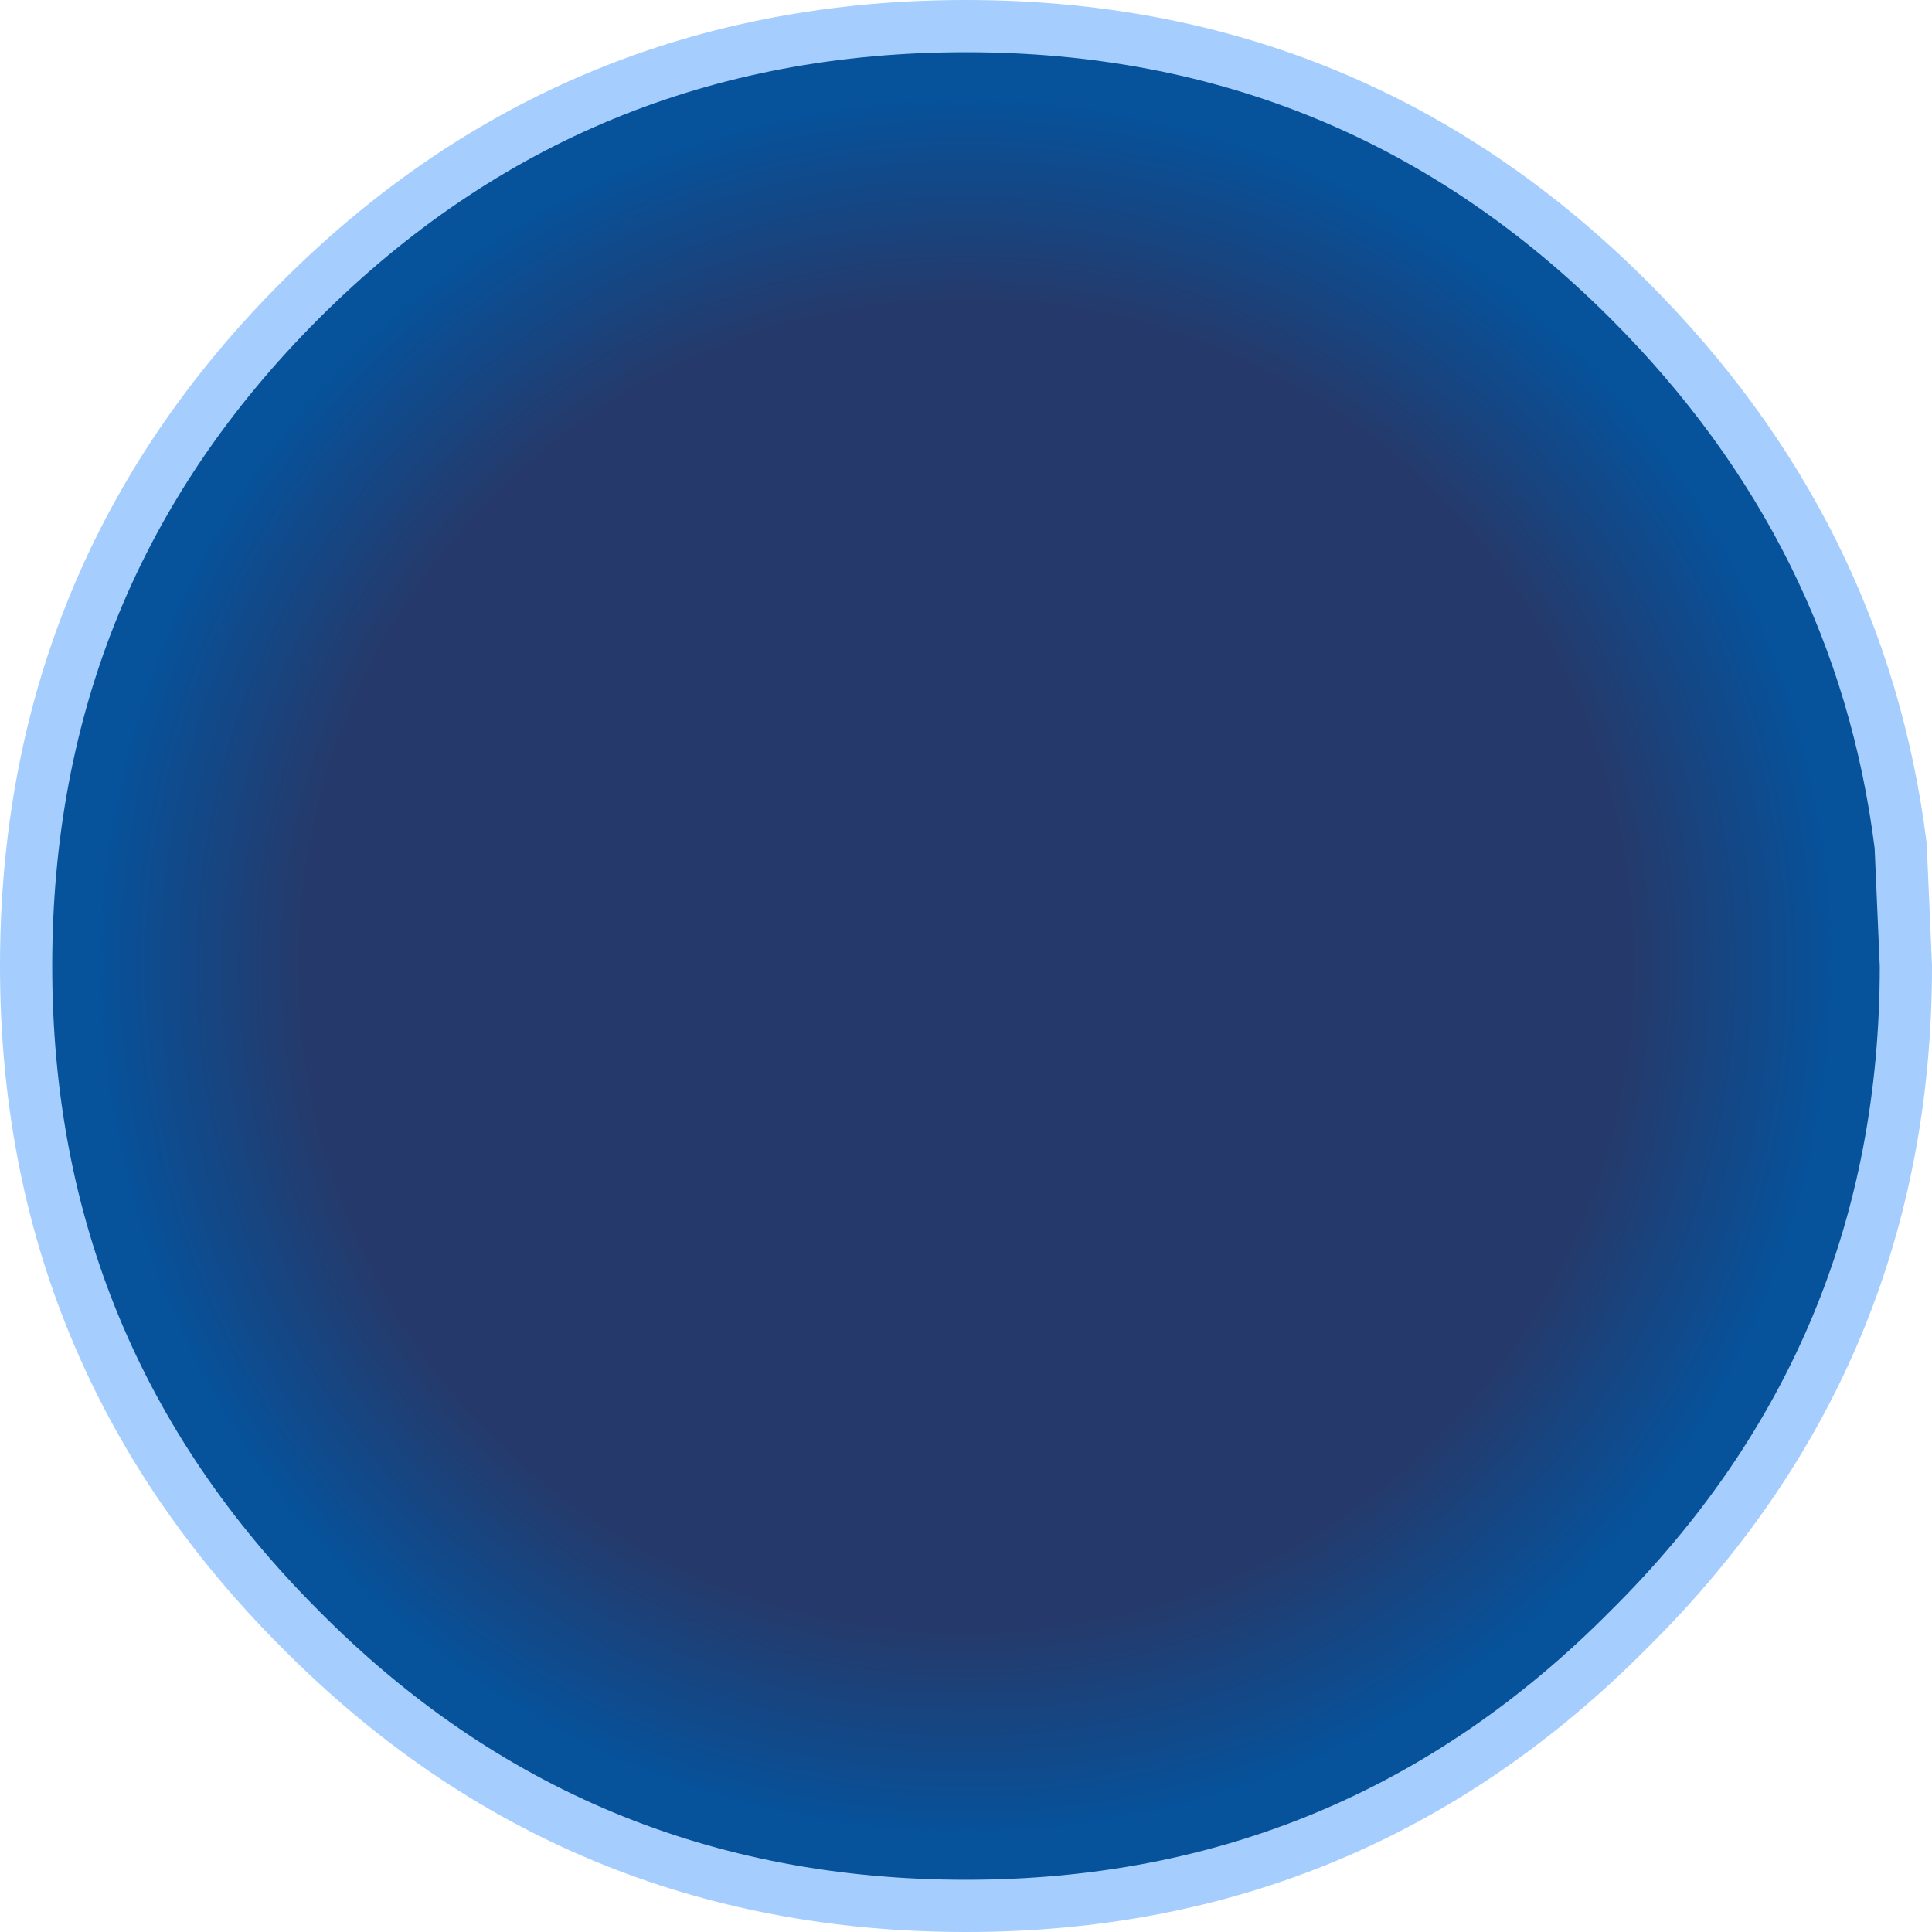 <?xml version="1.0" encoding="UTF-8" standalone="no"?>
<svg xmlns:xlink="http://www.w3.org/1999/xlink" height="37.0px" width="37.0px" xmlns="http://www.w3.org/2000/svg">
  <g transform="matrix(1.0, 0.0, 0.0, 1.0, 230.5, 18.5)">
    <path d="M-212.0 -18.0 Q-204.55 -18.0 -199.3 -12.75 -194.85 -8.3 -194.1 -2.3 L-194.0 0.0 Q-194.0 7.45 -199.3 12.7 -204.55 18.0 -212.0 18.0 -219.5 18.0 -224.75 12.7 -230.0 7.45 -230.0 0.0 -230.0 -7.5 -224.75 -12.75 -219.5 -18.0 -212.0 -18.0" fill="url(#gradient0)" fill-rule="evenodd" stroke="none"/>
    <path d="M-212.0 -18.0 Q-204.55 -18.0 -199.3 -12.75 -194.85 -8.3 -194.1 -2.3 L-194.0 0.0 Q-194.0 7.45 -199.3 12.7 -204.55 18.0 -212.0 18.0 -219.5 18.0 -224.75 12.7 -230.0 7.45 -230.0 0.0 -230.0 -7.5 -224.75 -12.75 -219.5 -18.0 -212.0 -18.0 Z" fill="none" stroke="#a5cdfe" stroke-linecap="round" stroke-linejoin="round" stroke-width="1.0"/>
  </g>
  <defs>
    <radialGradient cx="0" cy="0" gradientTransform="matrix(0.023, 0.0, 0.0, 0.023, -212.0, 0.0)" gradientUnits="userSpaceOnUse" id="gradient0" r="819.2" spreadMethod="pad">
      <stop offset="0.675" stop-color="#253a6b"/>
      <stop offset="0.882" stop-color="#06529b"/>
    </radialGradient>
  </defs>
</svg>
